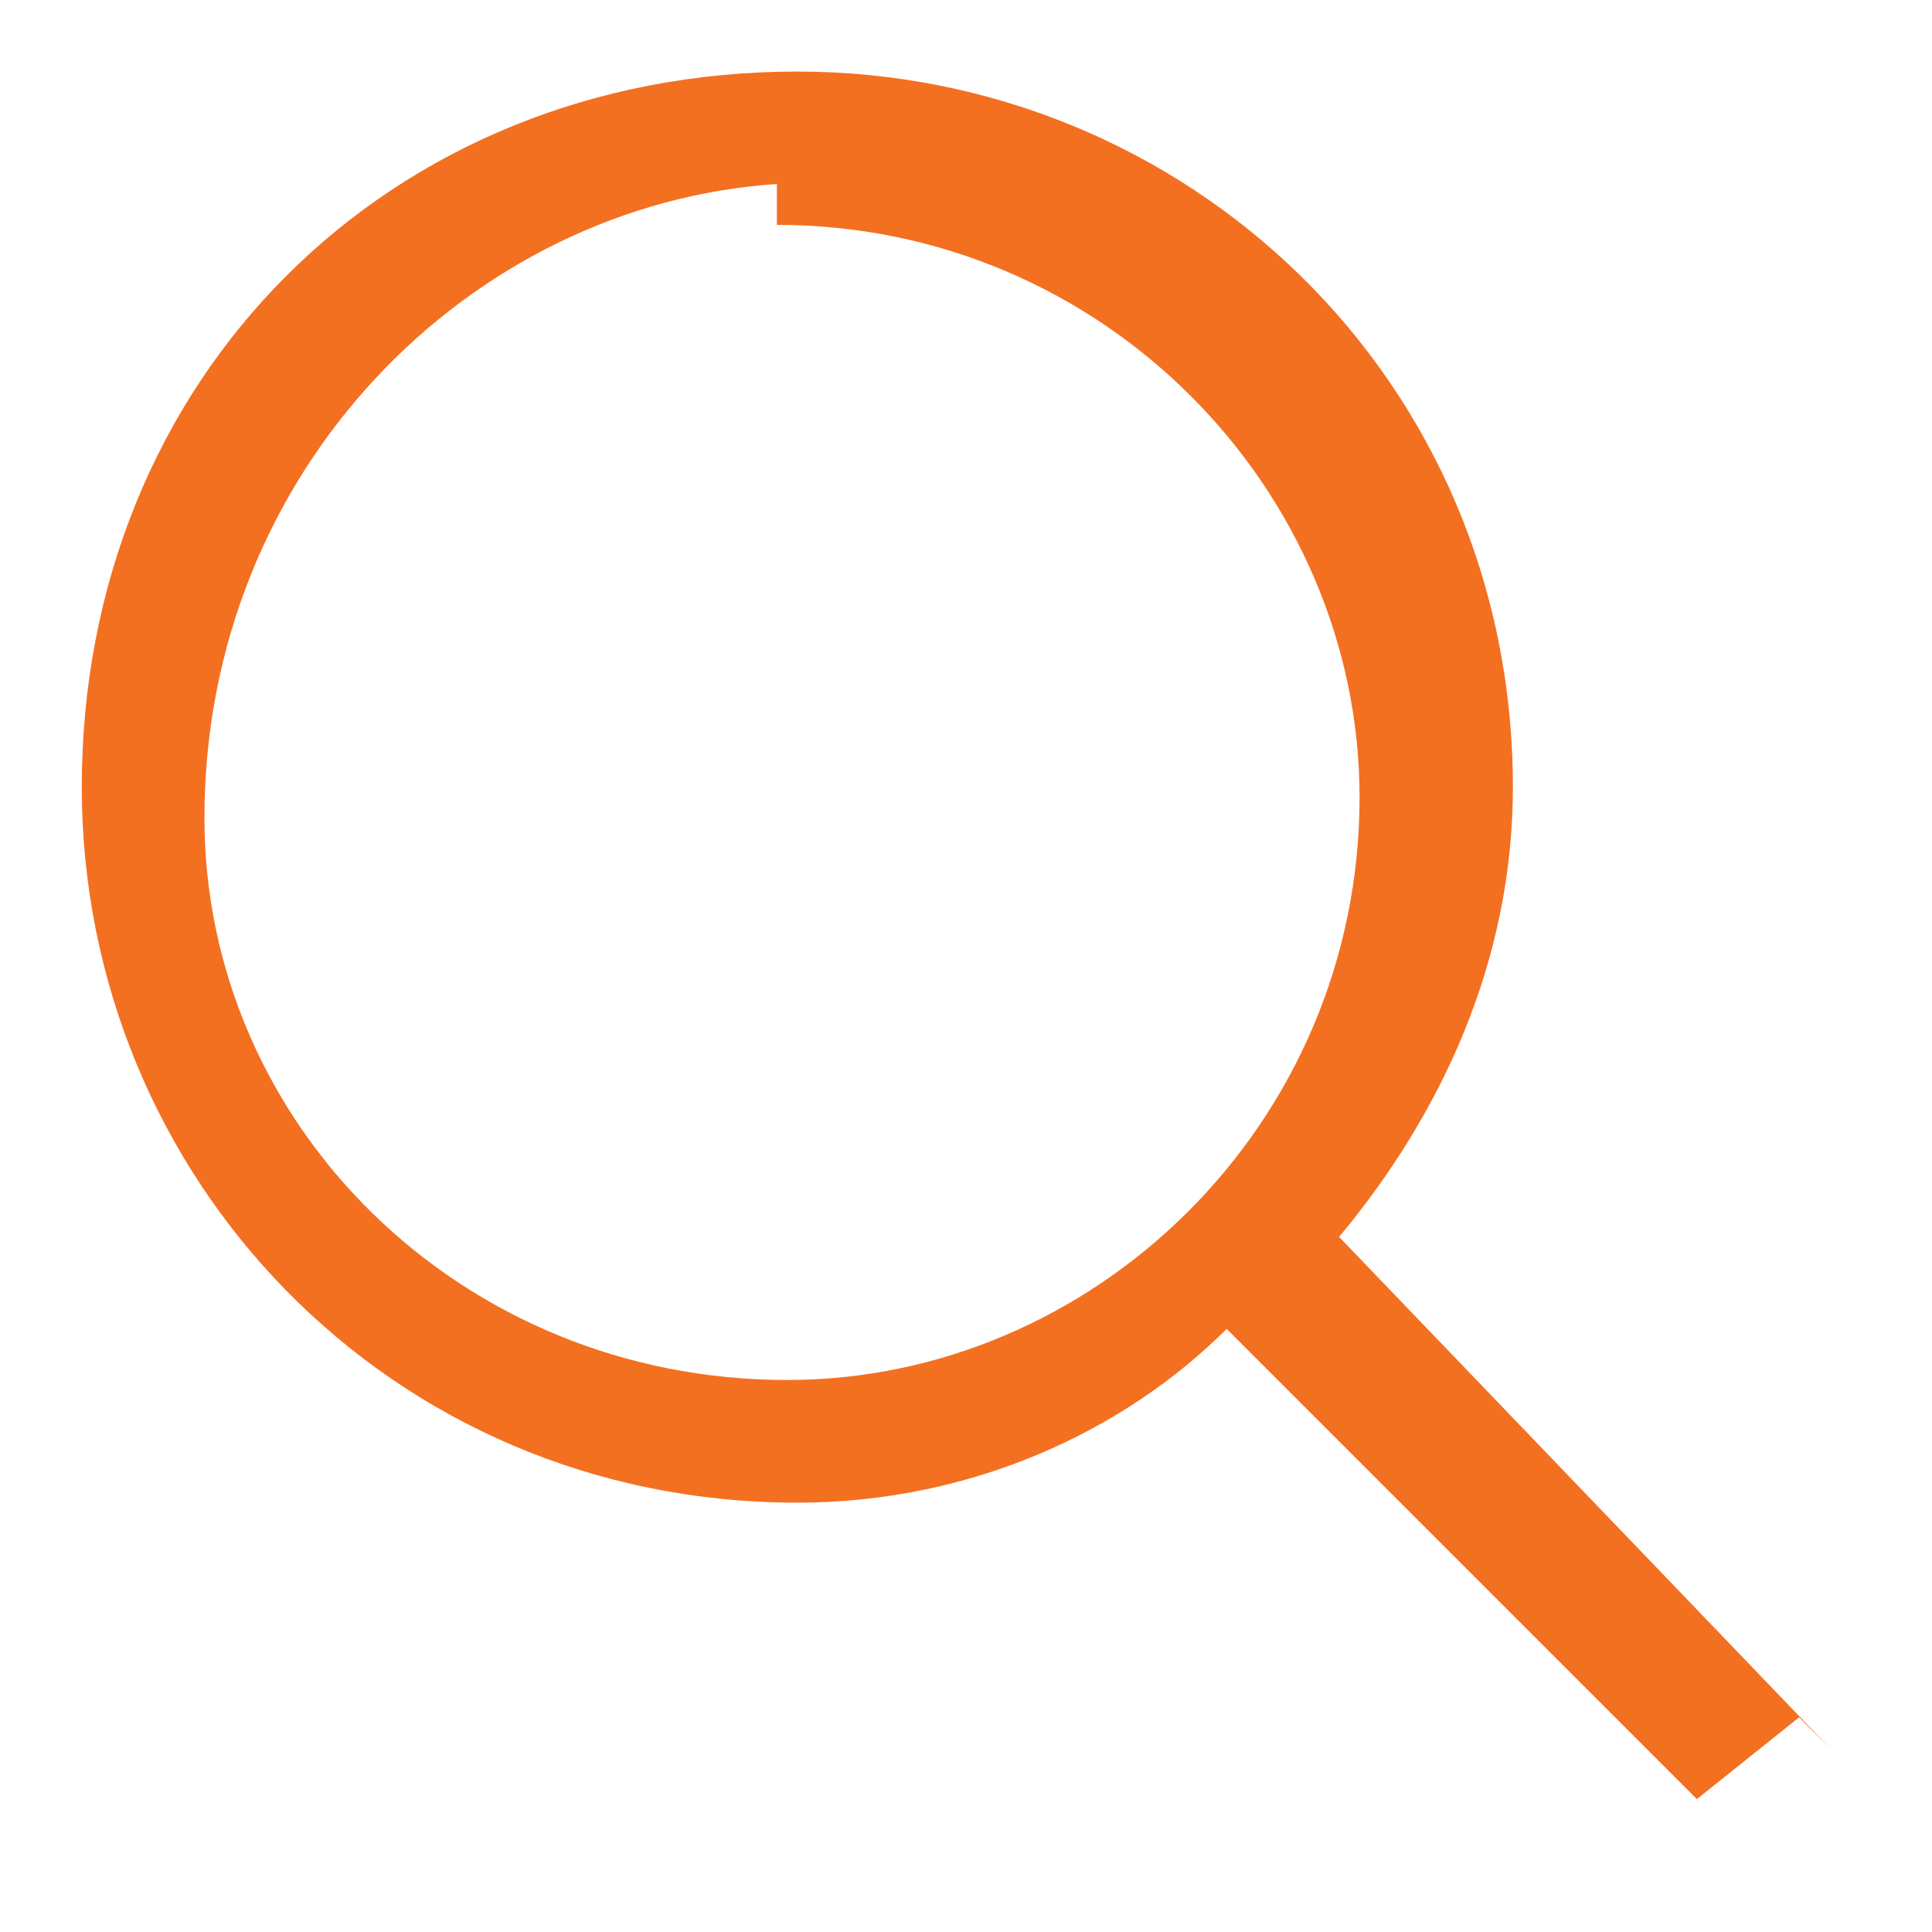 <svg xmlns="http://www.w3.org/2000/svg" width="18.9" height="18.9"><path fill-rule="evenodd" fill="#f37021" d="M17.6 16.8l-1 .8L12 13c-1 1-2.5 1.7-4.2 1.7-4 0-7-3.2-7-7 0-4 3-7 7-7 3.8 0 7 3 7 7 0 1.7-.7 3.2-1.7 4.4l4.8 5zm-10-15C4.6 2 2 4.6 2 8c0 3 2.5 5.5 5.7 5.5 3 0 5.6-2.5 5.6-5.7 0-3-2.5-5.6-5.7-5.6z"/></svg>

